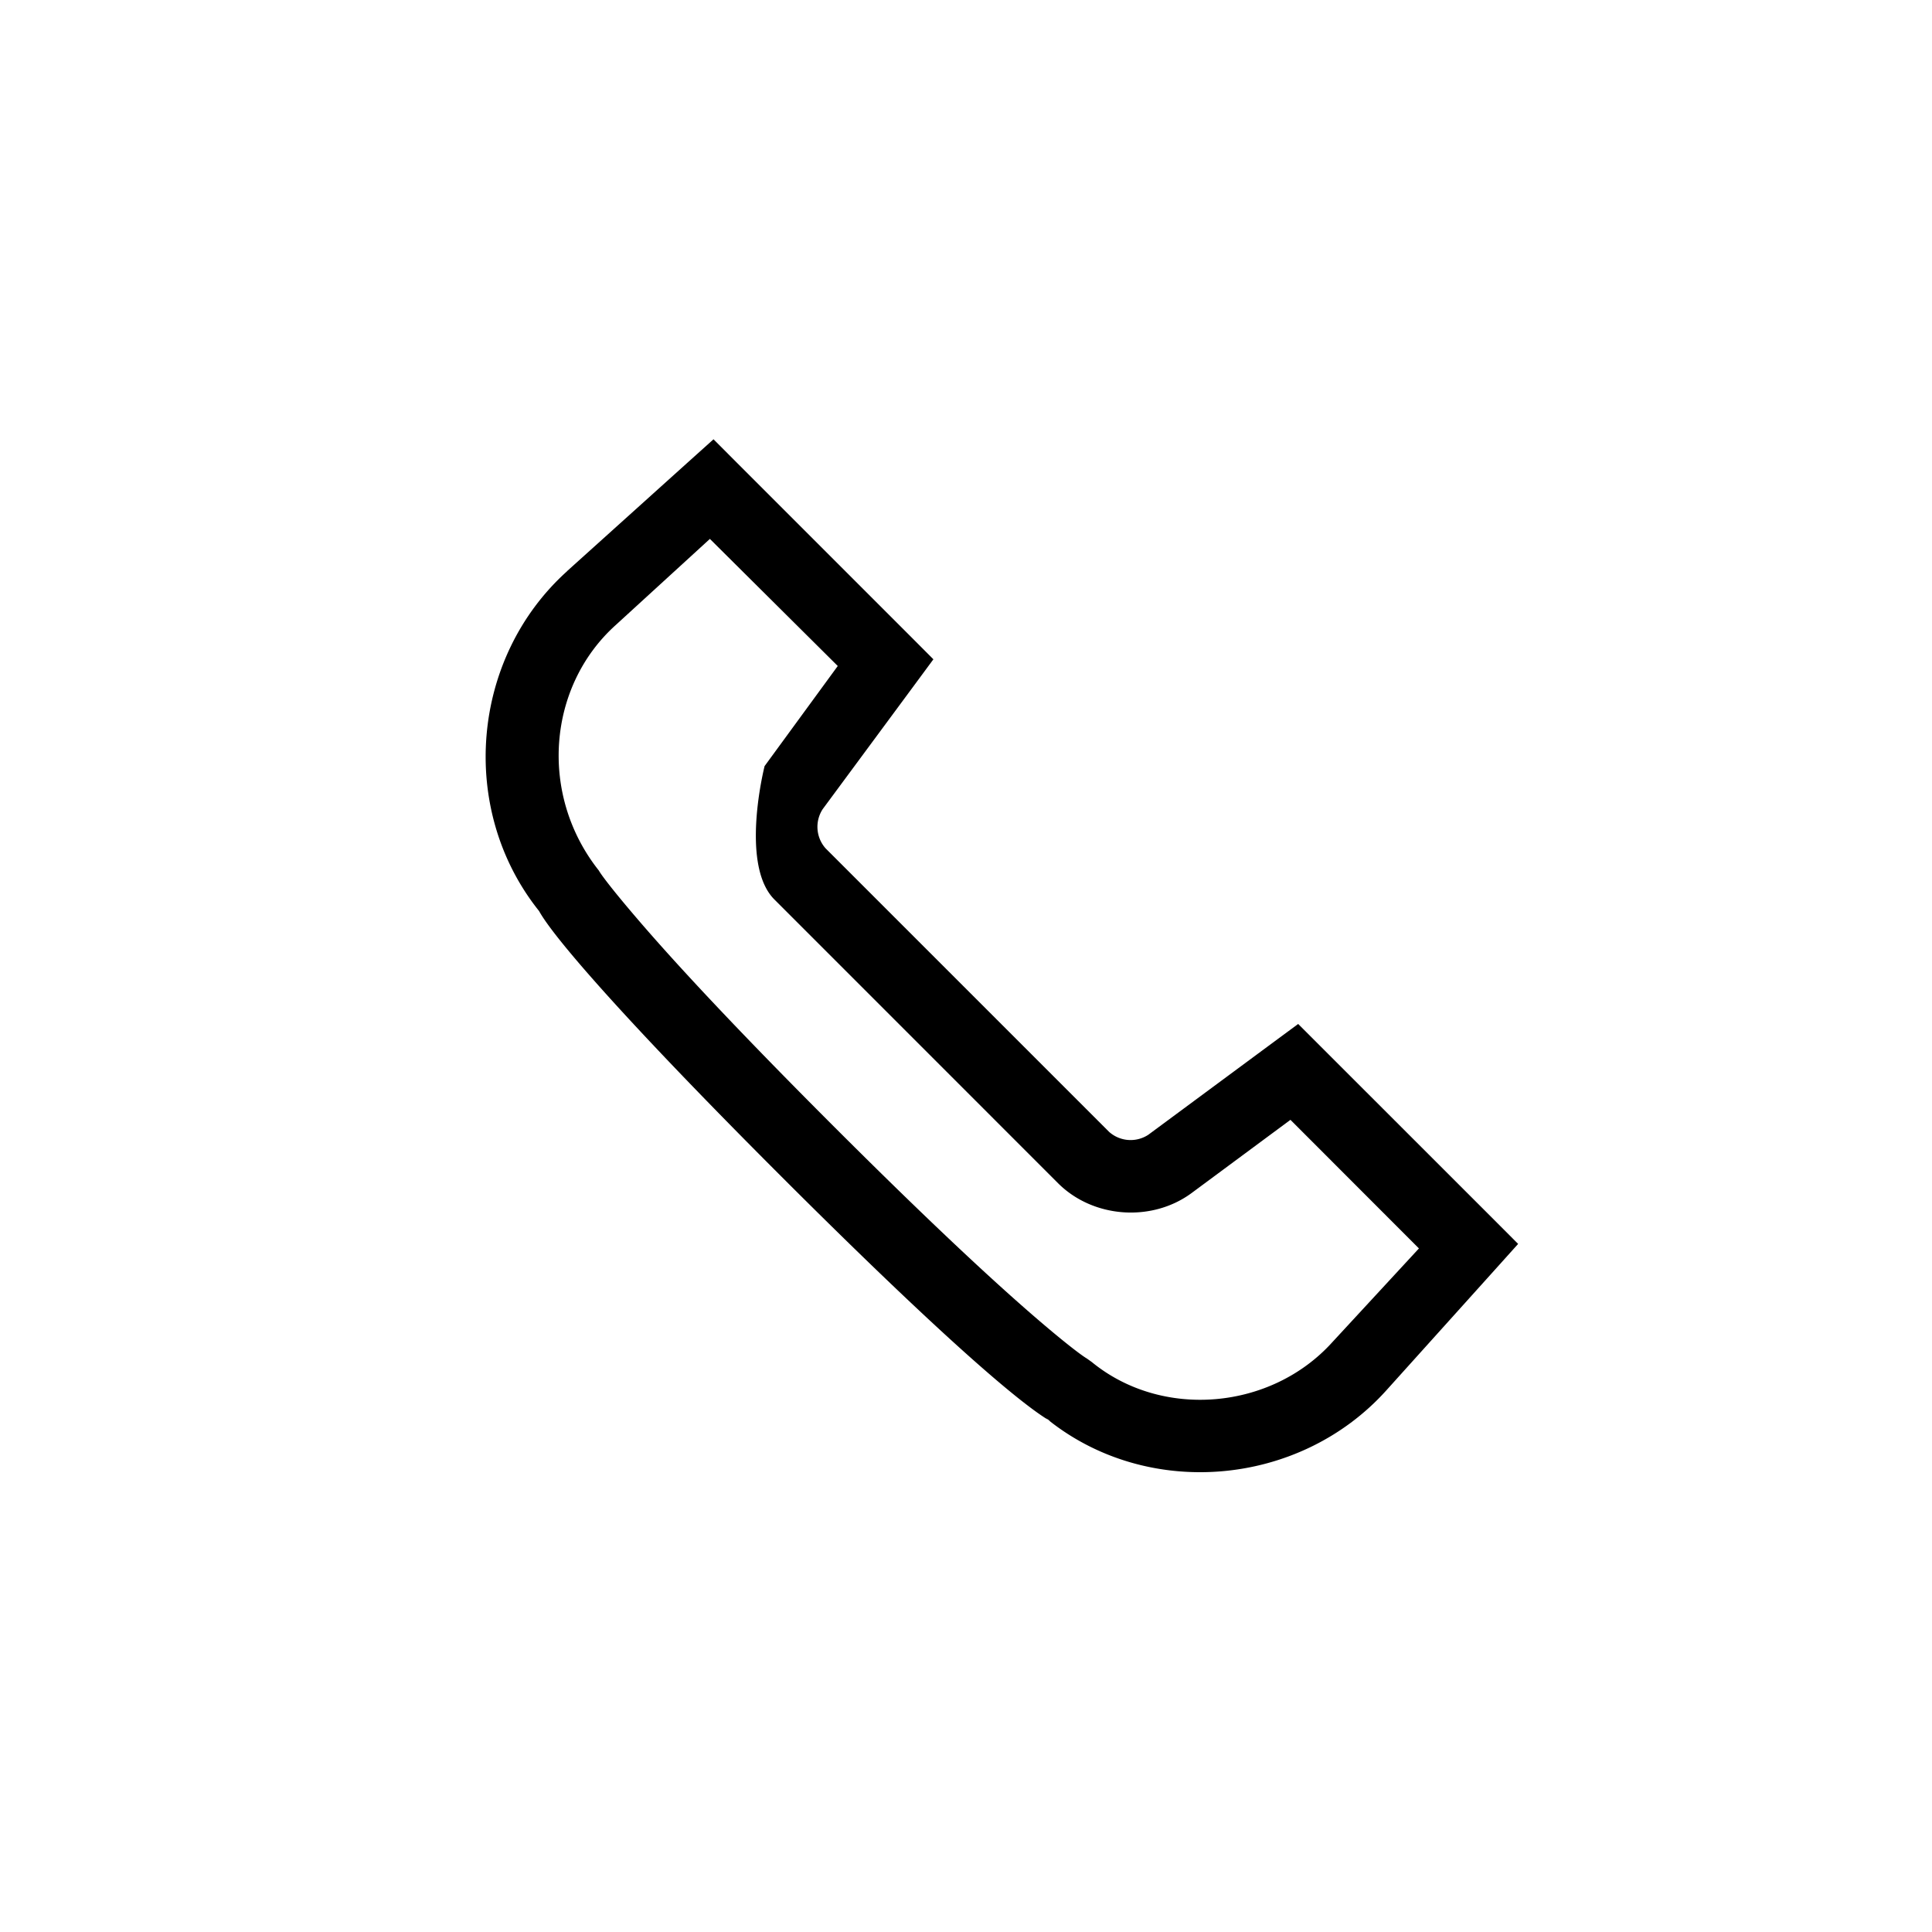 <svg width="32" height="32" viewBox="0 0 32 32" xmlns="http://www.w3.org/2000/svg"><path d="M9.394 9.46c-1.6 1.44-1.807 3.953-.465 5.63.23.42 1.375 1.76 4.01 4.394 2.635 2.634 3.97 3.777 4.467 4.06l-.083-.057c1.66 1.36 4.194 1.147 5.638-.457l1.804-2.004.38-.423-.402-.403-2.875-2.874-.366-.366-.416.307-2.066 1.528a.535.535 0 0 1-.65-.048l-4.696-4.696a.537.537 0 0 1-.047-.65l1.526-2.065.307-.416-.365-.366-2.875-2.875-.402-.403-.423.38-2.003 1.804zM22.07 22.228c-1.018 1.13-2.825 1.283-3.986.332L18 22.5c-.07-.04-.314-.22-.776-.615-.802-.686-1.93-1.744-3.436-3.25s-2.564-2.634-3.25-3.437c-.397-.464-.58-.708-.62-.78-.997-1.258-.848-3.05.28-4.065l1.56-1.427 2.118 2.105-1.212 1.658s-.416 1.632.163 2.21l4.697 4.698c.58.58 1.552.65 2.212.164l1.638-1.213 2.128 2.13-1.432 1.55z" fill="#000" fill-rule="evenodd"/></svg>
